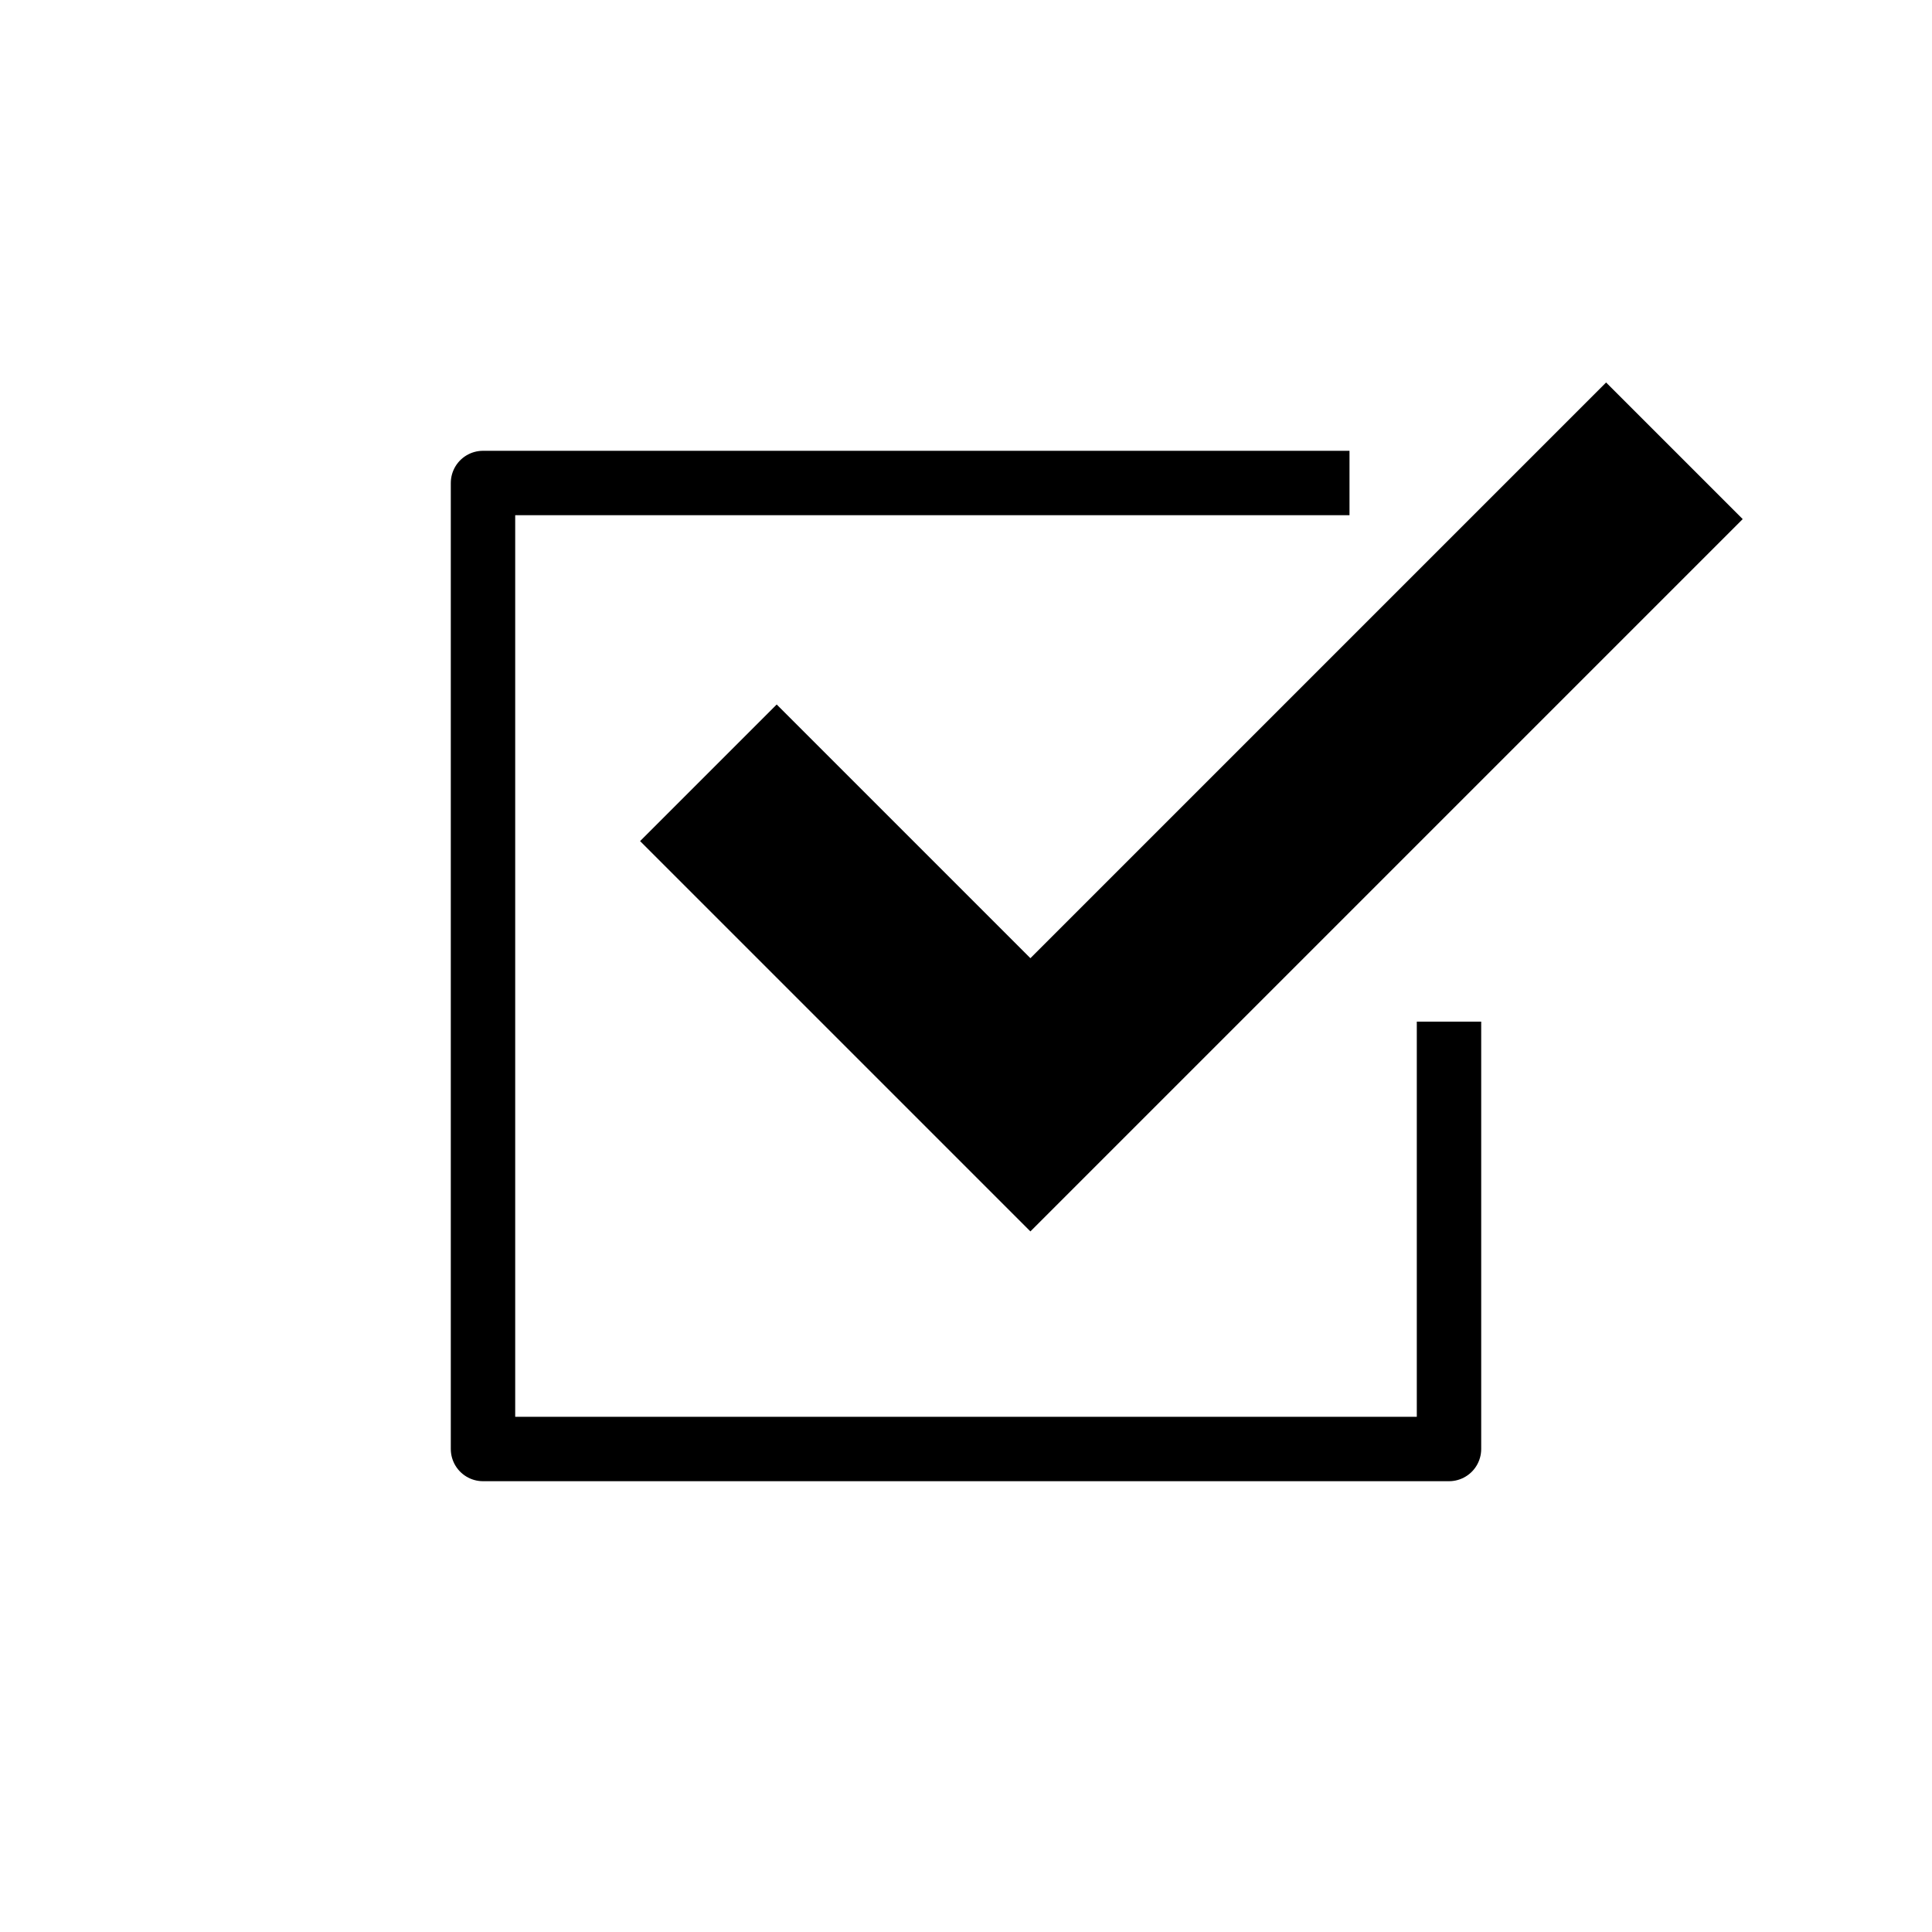 <svg xmlns="http://www.w3.org/2000/svg" viewBox="0 0 30 30" stroke="black">
    <g fill="none" fill-rule="evenodd">
        <path stroke-linecap="square" stroke-linejoin="round" d="M20.455 7.5H7.5v15h15v-6.136"/>
        <path stroke-width="3" d="M11 12l5 5L26 7"/>
    </g>
</svg>

